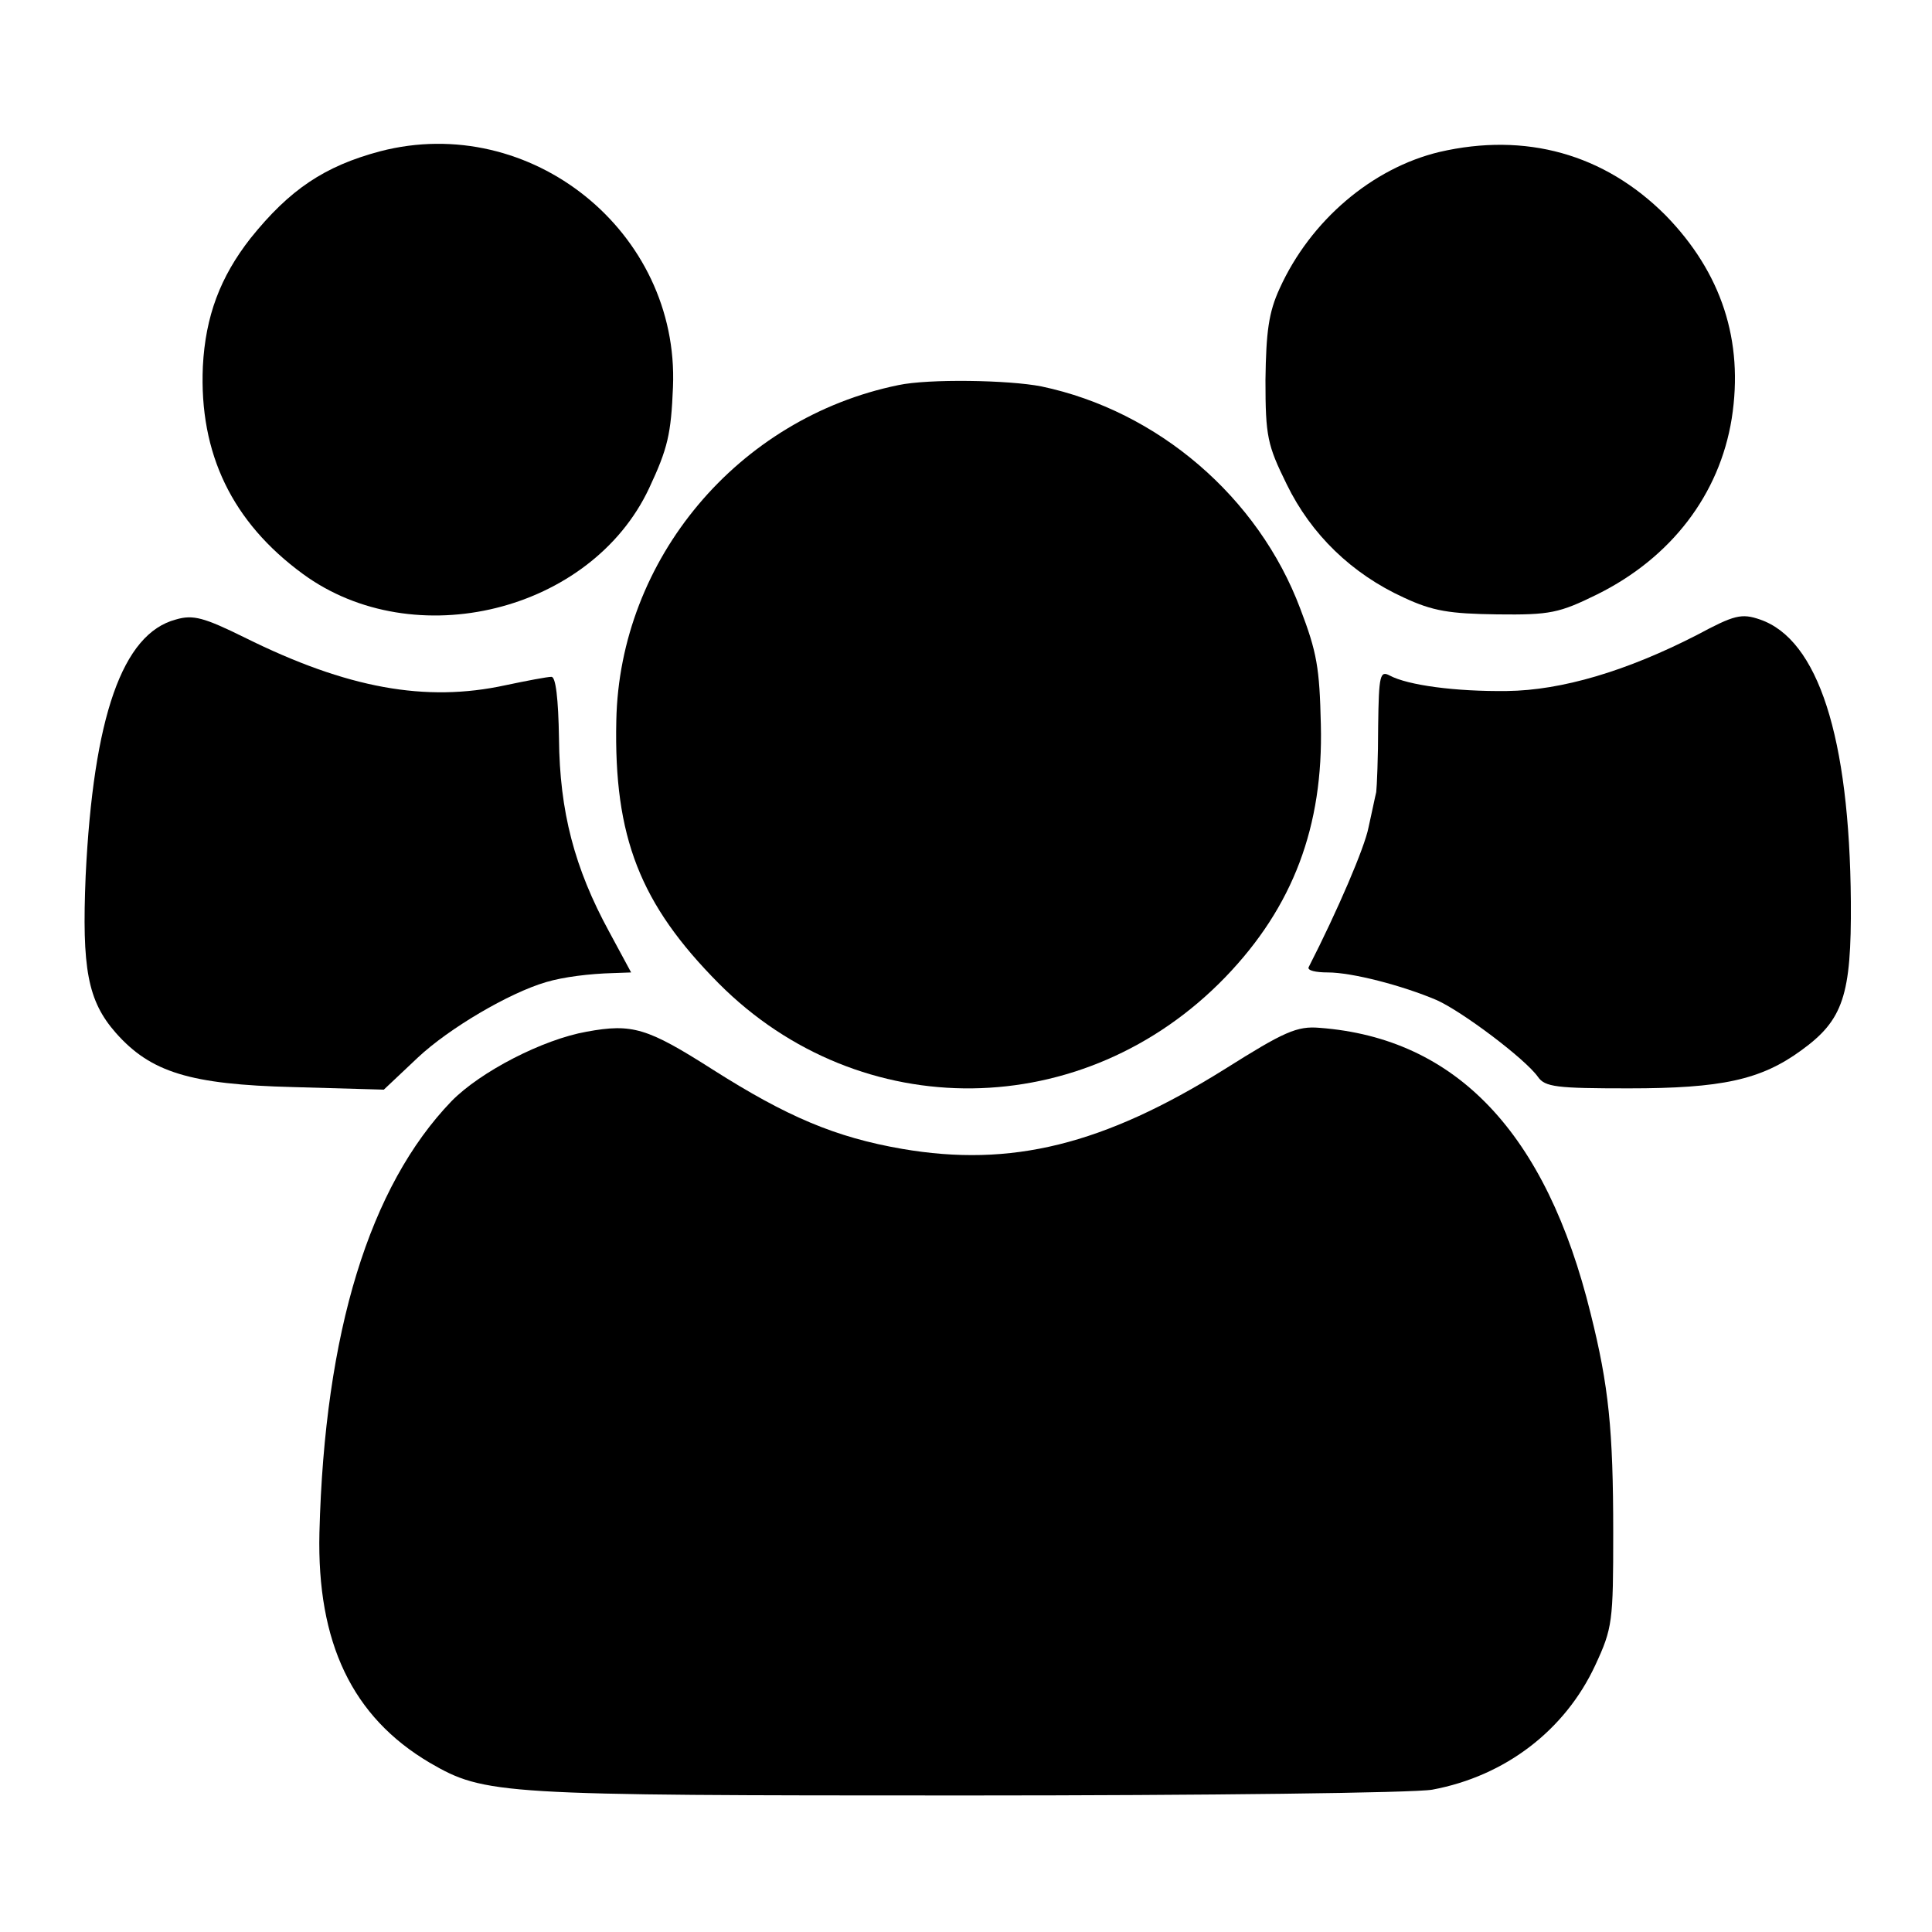 <?xml version="1.0" standalone="no"?>
<!DOCTYPE svg PUBLIC "-//W3C//DTD SVG 20010904//EN"
 "http://www.w3.org/TR/2001/REC-SVG-20010904/DTD/svg10.dtd">
<svg version="1.0" xmlns="http://www.w3.org/2000/svg"
 width="300pt" height="300pt" viewBox="0 0 300 300"
 preserveAspectRatio="xMidYMid meet">
<g transform="translate(0,300) scale(0.1,-0.1)"
fill="#000000" stroke="none">
<path d="M590 2765 c-86 -23 -140 -59 -201 -135 -47 -60 -70 -121 -74 -199 -6
-136 46 -242 155 -322 173 -127 448 -59 538 133 29 62 34 84 37 157 10 241
-221 427 -455 366z"/>
<path d="M2235 2764 c-104 -25 -200 -106 -248 -212 -17 -37 -21 -67 -22 -142
0 -88 3 -101 33 -162 38 -78 101 -139 182 -176 45 -21 71 -25 145 -26 82 -1
96 2 155 31 115 57 190 155 209 273 19 121 -16 227 -103 316 -95 95 -217 129
-351 98z"/>
<path d="M1395 2402 c-249 -51 -433 -270 -438 -521 -4 -181 37 -285 159 -408
220 -221 568 -217 787 10 105 109 152 234 148 392 -2 88 -6 112 -32 180 -65
173 -221 307 -402 345 -51 10 -175 12 -222 2z"/>
<path d="M273 2038 c-83 -22 -128 -151 -140 -398 -6 -144 3 -194 47 -244 54
-61 115 -80 275 -84 l141 -4 53 50 c48 45 141 100 199 117 27 8 67 13 104 14
l28 1 -34 63 c-54 99 -77 187 -78 300 -1 62 -5 97 -12 96 -6 0 -38 -6 -71 -13
-124 -27 -246 -5 -405 74 -63 31 -80 36 -107 28z"/>
<path d="M2635 2014 c-109 -56 -210 -86 -295 -87 -80 -1 -154 9 -182 24 -15 8
-17 1 -18 -78 0 -49 -2 -95 -3 -103 -2 -8 -7 -33 -12 -55 -6 -31 -48 -129 -93
-217 -2 -5 11 -8 30 -8 37 0 115 -20 169 -43 40 -18 137 -91 157 -119 11 -16
29 -18 141 -18 144 0 205 13 268 59 65 47 78 85 77 231 -2 256 -51 407 -141
438 -29 10 -40 7 -98 -24z"/>
<path d="M911 1398 c-68 -12 -165 -62 -210 -108 -127 -132 -197 -358 -205
-670 -4 -171 51 -286 171 -357 86 -50 107 -51 833 -51 372 0 697 4 724 9 113
21 206 92 253 193 27 58 28 68 28 206 0 160 -7 228 -35 340 -69 281 -209 428
-421 444 -35 3 -55 -6 -147 -64 -189 -118 -332 -153 -501 -124 -104 18 -179
50 -294 123 -102 65 -125 72 -196 59z"/>
</g>
</svg>
